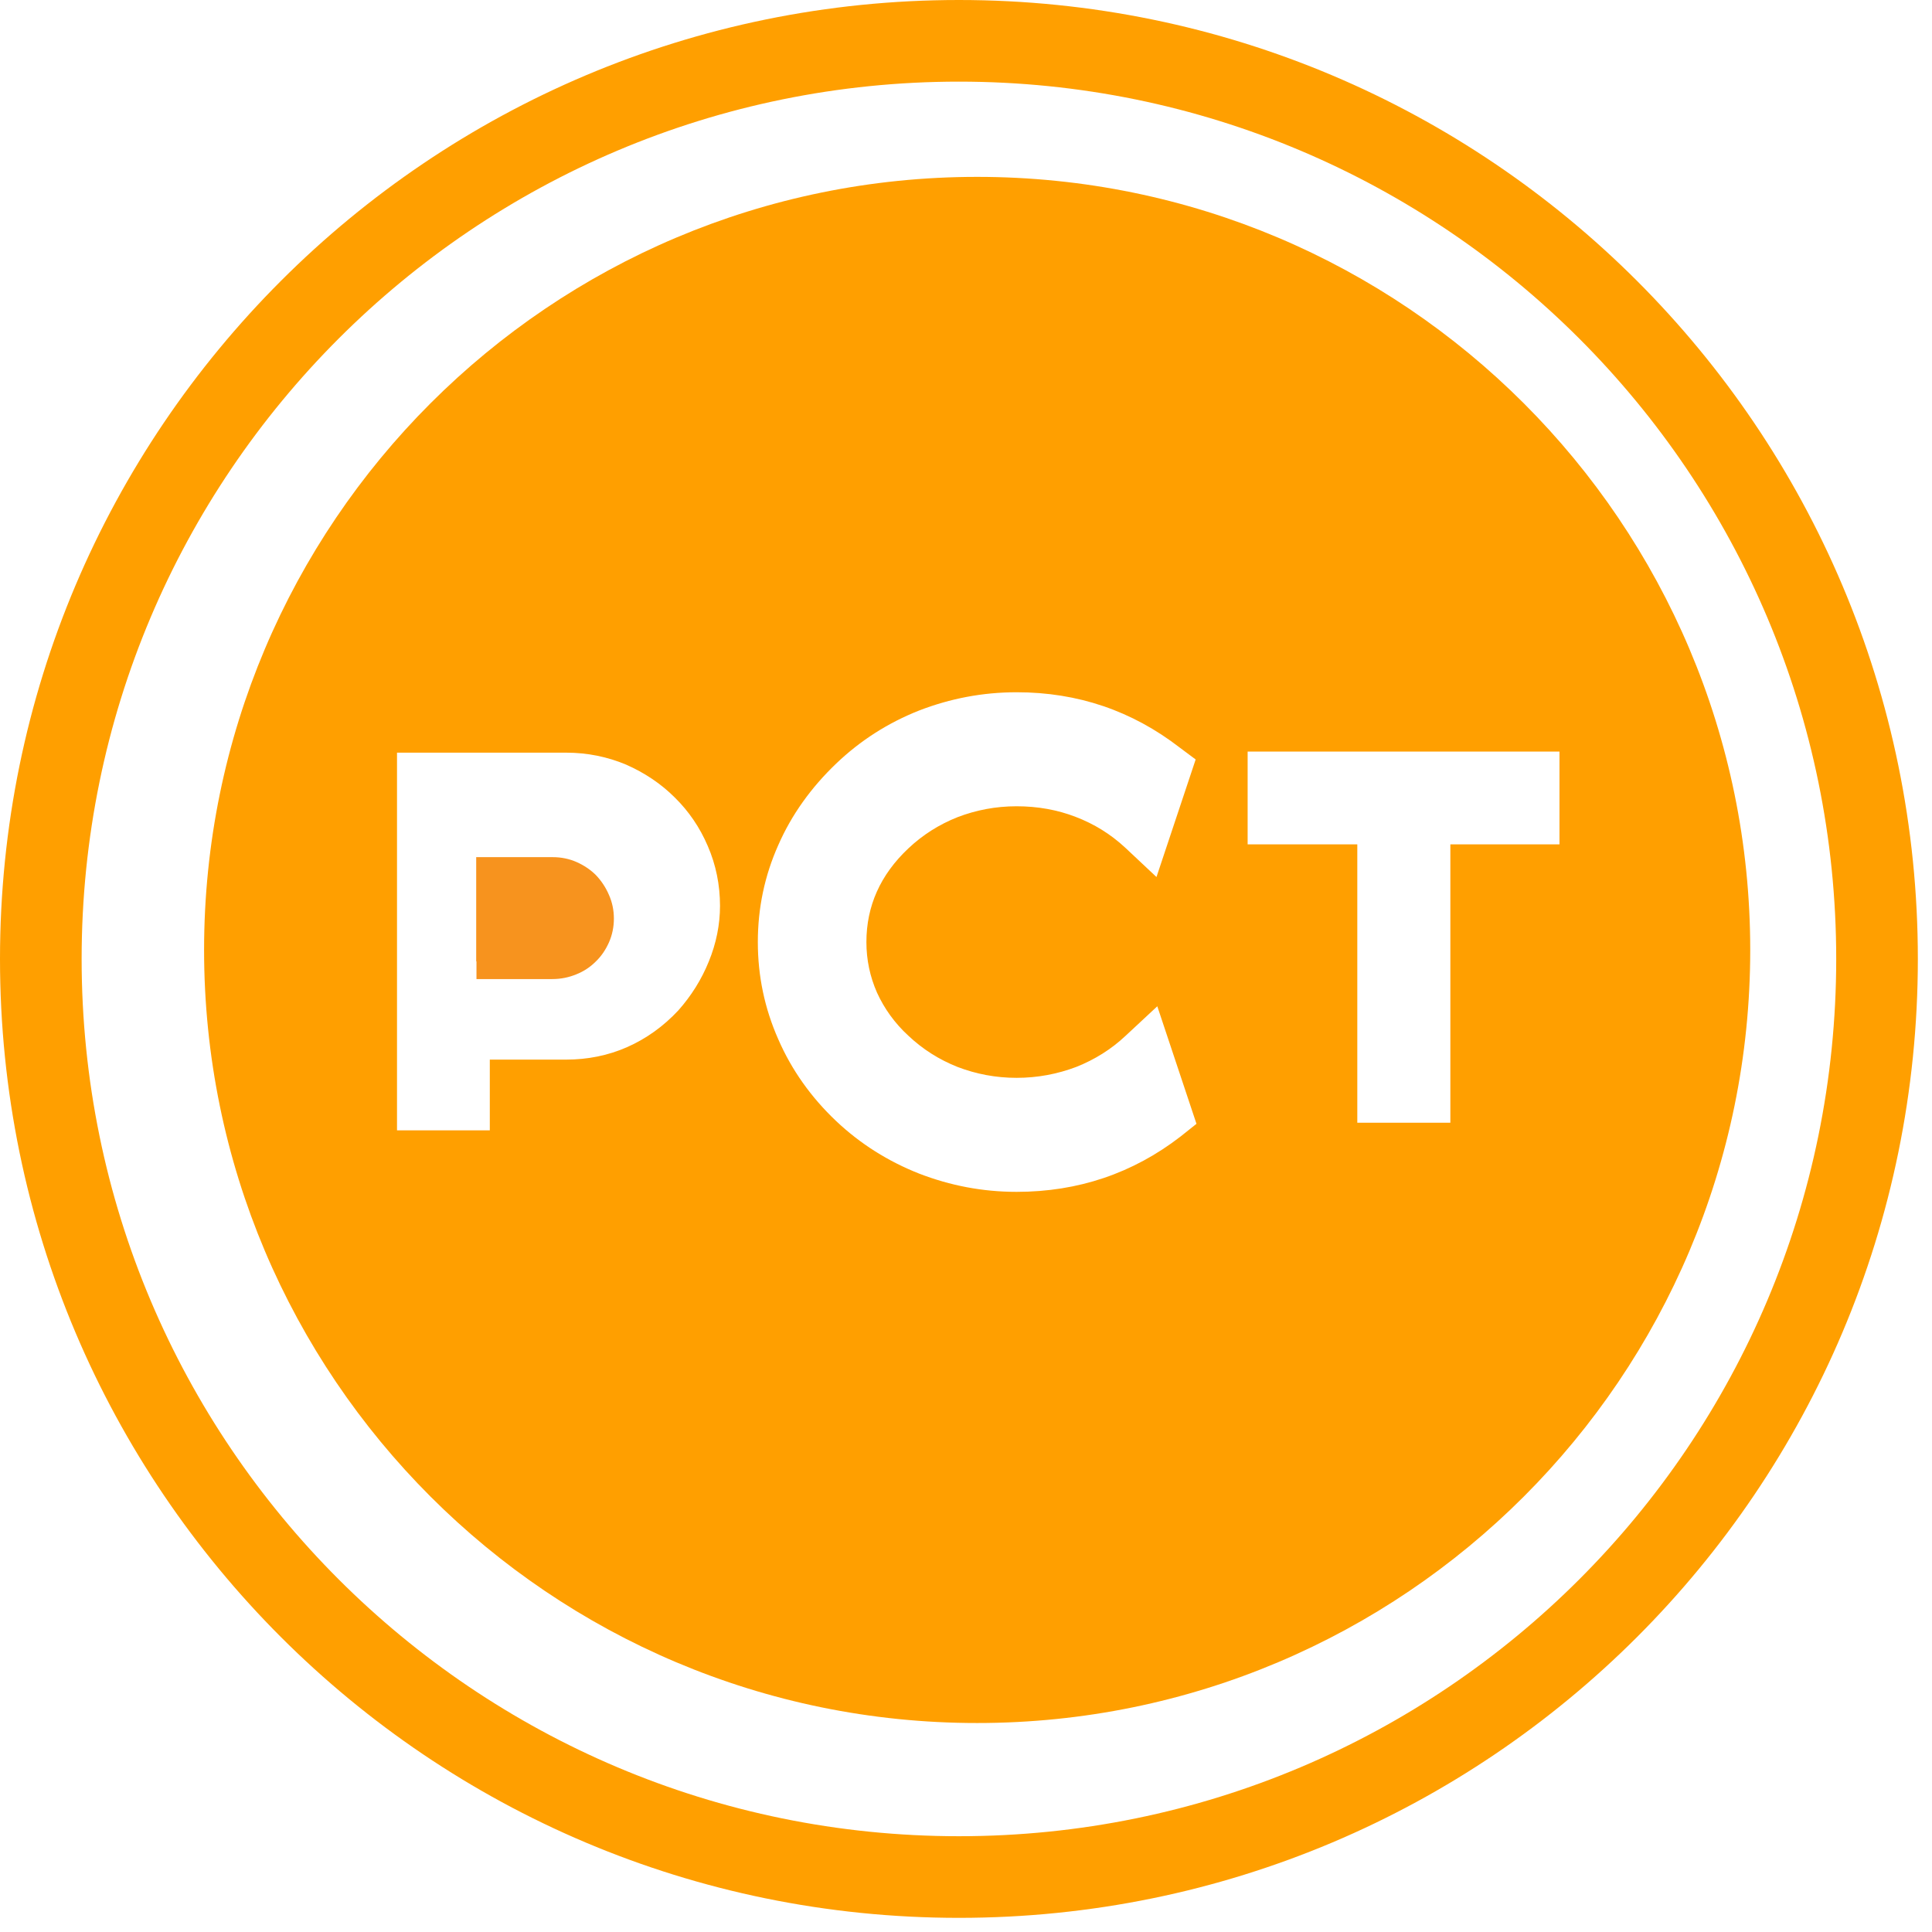 <?xml version="1.0" encoding="UTF-8" standalone="no"?>
<svg width="71px" height="71px" viewBox="0 0 71 71" version="1.1" xmlns="http://www.w3.org/2000/svg" xmlns:xlink="http://www.w3.org/1999/xlink">
    <!-- Generator: Sketch 41 (35326) - http://www.bohemiancoding.com/sketch -->
    <title>rst-logo</title>
    <desc>Created with Sketch.</desc>
    <defs></defs>
    <g id="Page-1" stroke="none" stroke-width="1" fill="none" fill-rule="evenodd">
        <g id="rst-logo">
            <path d="M70.48,35.24 C70.48,15.778 54.705,0 35.24,0 C15.782,0 0,15.782 0,35.24 C0,54.705 15.778,70.48 35.24,70.48 C54.708,70.48 70.48,54.708 70.48,35.24 Z M67.48,35.24 C67.48,53.052 53.052,67.48 35.24,67.48 C17.435,67.48 3,53.048 3,35.24 C3,17.438 17.438,3 35.24,3 C53.048,3 67.48,17.435 67.48,35.24 Z" id="SvgjsPath1100" fill="#FF9F00"></path>
            <path d="M21.9,32.16 C21.7,31.96 21.46,31.8 21.19,31.68 C20.92,31.56 20.62,31.5 20.32,31.5 L17.5,31.5 L17.5,35.33 L17.51,35.33 L17.51,35.98 L20.3,35.98 C20.61,35.98 20.9,35.92 21.17,35.81 C21.45,35.7 21.69,35.54 21.89,35.34 C22.1,35.14 22.26,34.9 22.38,34.63 C22.5,34.36 22.56,34.06 22.56,33.76 C22.56,33.45 22.5,33.16 22.38,32.89 C22.26,32.61 22.1,32.37 21.9,32.16" id="SvgjsPath1101" fill="#F7931E"></path>
            <path d="M43.97,41.3 L42.53,36.98 L41.37,38.06 C40.84,38.56 40.23,38.94 39.55,39.21 C38.86,39.47 38.13,39.61 37.36,39.61 C36.59,39.61 35.87,39.47 35.19,39.21 C34.51,38.94 33.91,38.56 33.38,38.06 C32.88,37.6 32.5,37.07 32.23,36.48 C31.97,35.89 31.84,35.27 31.84,34.62 C31.84,33.3 32.35,32.15 33.38,31.18 C33.91,30.68 34.51,30.3 35.19,30.03 C35.87,29.77 36.59,29.63 37.36,29.63 C38.13,29.63 38.86,29.76 39.53,30.02 C40.21,30.28 40.81,30.65 41.35,31.15 L42.5,32.23 L43.94,27.91 L43.35,27.47 C41.6,26.12 39.61,25.44 37.36,25.44 C36.11,25.44 34.92,25.67 33.78,26.11 C32.64,26.56 31.62,27.21 30.73,28.06 C29.81,28.94 29.09,29.94 28.6,31.06 C28.1,32.18 27.85,33.37 27.85,34.62 C27.85,35.87 28.1,37.06 28.6,38.19 C29.09,39.32 29.81,40.33 30.73,41.2 C31.62,42.04 32.64,42.68 33.78,43.13 C34.92,43.57 36.11,43.8 37.36,43.8 C39.62,43.8 41.63,43.12 43.38,41.77 L43.97,41.3 Z M26.05,35.33 C26.32,34.67 26.46,33.98 26.46,33.29 C26.46,32.52 26.31,31.78 26.01,31.09 C25.72,30.41 25.31,29.81 24.8,29.31 C24.29,28.8 23.69,28.4 23.01,28.1 C22.32,27.81 21.58,27.66 20.81,27.66 L14.59,27.66 L14.59,41.54 L18,41.54 L18,38.94 L20.81,38.94 C21.59,38.94 22.35,38.79 23.05,38.48 C23.75,38.17 24.38,37.72 24.93,37.13 C25.4,36.6 25.78,36 26.05,35.33 L26.05,35.33 Z M57.31,31.03 L57.31,27.62 L45.85,27.62 L45.85,31.03 L49.88,31.03 L49.88,41.26 L53.3,41.26 L53.3,31.03 L57.31,31.03 Z M35.91,6.5 C51.6,6.5 64.32,19.22 64.32,34.91 C64.32,50.6 51.6,63.32 35.91,63.32 C20.22,63.32 7.5,50.6 7.5,34.91 C7.5,19.22 20.22,6.5 35.91,6.5 Z" id="SvgjsPath1102" fill="#FF9F00"></path>
        </g>
    </g>
</svg>